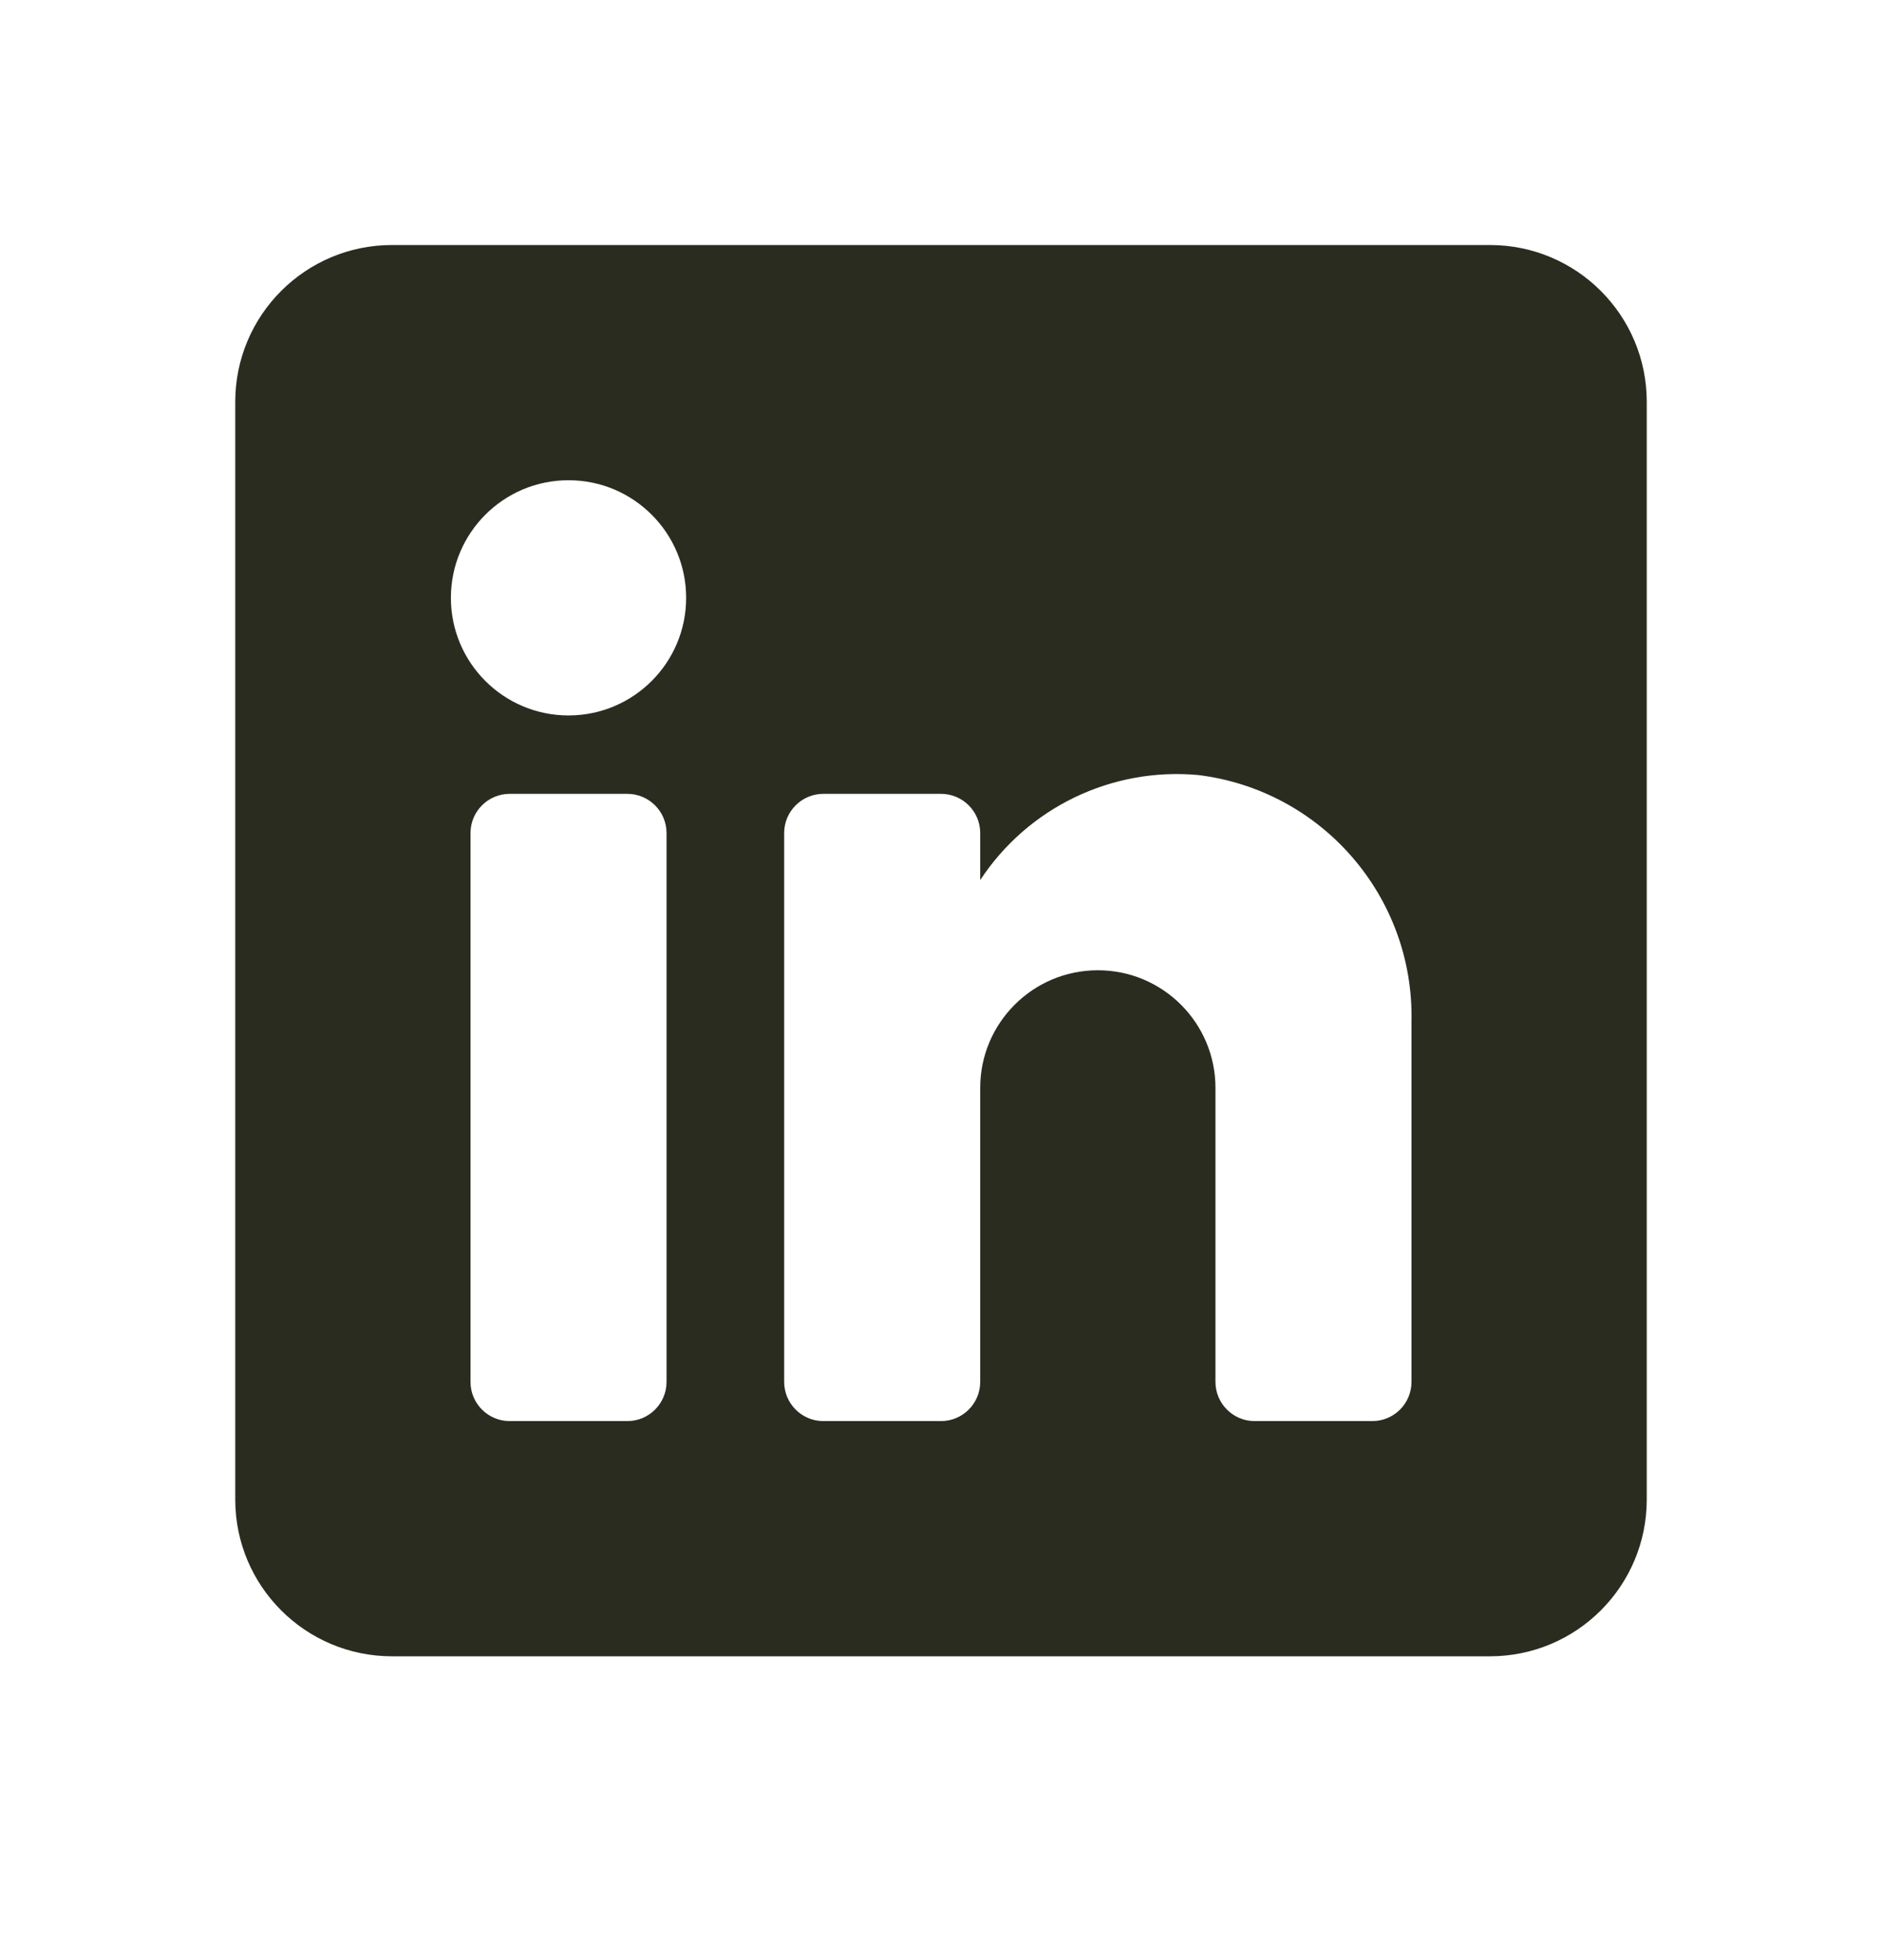 <svg width="24" height="25" viewBox="0 0 24 25" fill="none" xmlns="http://www.w3.org/2000/svg">
<path fill-rule="evenodd" clip-rule="evenodd" d="M5 3.125H19C20.105 3.125 21 4.02 21 5.125V19.125C21 20.23 20.105 21.125 19 21.125H5C3.895 21.125 3 20.23 3 19.125V5.125C3 4.02 3.895 3.125 5 3.125ZM8 18.125C8.276 18.125 8.5 17.901 8.5 17.625V10.625C8.5 10.349 8.276 10.125 8 10.125H6.5C6.224 10.125 6 10.349 6 10.625V17.625C6 17.901 6.224 18.125 6.5 18.125H8ZM7.25 9.125C6.422 9.125 5.75 8.453 5.75 7.625C5.75 6.797 6.422 6.125 7.25 6.125C8.078 6.125 8.75 6.797 8.75 7.625C8.75 8.453 8.078 9.125 7.25 9.125ZM17.5 18.125C17.776 18.125 18 17.901 18 17.625V13.025C18.032 11.436 16.858 10.079 15.28 9.885C14.177 9.784 13.108 10.299 12.5 11.225V10.625C12.5 10.349 12.276 10.125 12 10.125H10.5C10.224 10.125 10 10.349 10 10.625V17.625C10 17.901 10.224 18.125 10.5 18.125H12C12.276 18.125 12.5 17.901 12.5 17.625V13.875C12.5 13.047 13.172 12.375 14 12.375C14.828 12.375 15.5 13.047 15.5 13.875V17.625C15.5 17.901 15.724 18.125 16 18.125H17.5Z" fill="#2A2C1F"/>
</svg>
